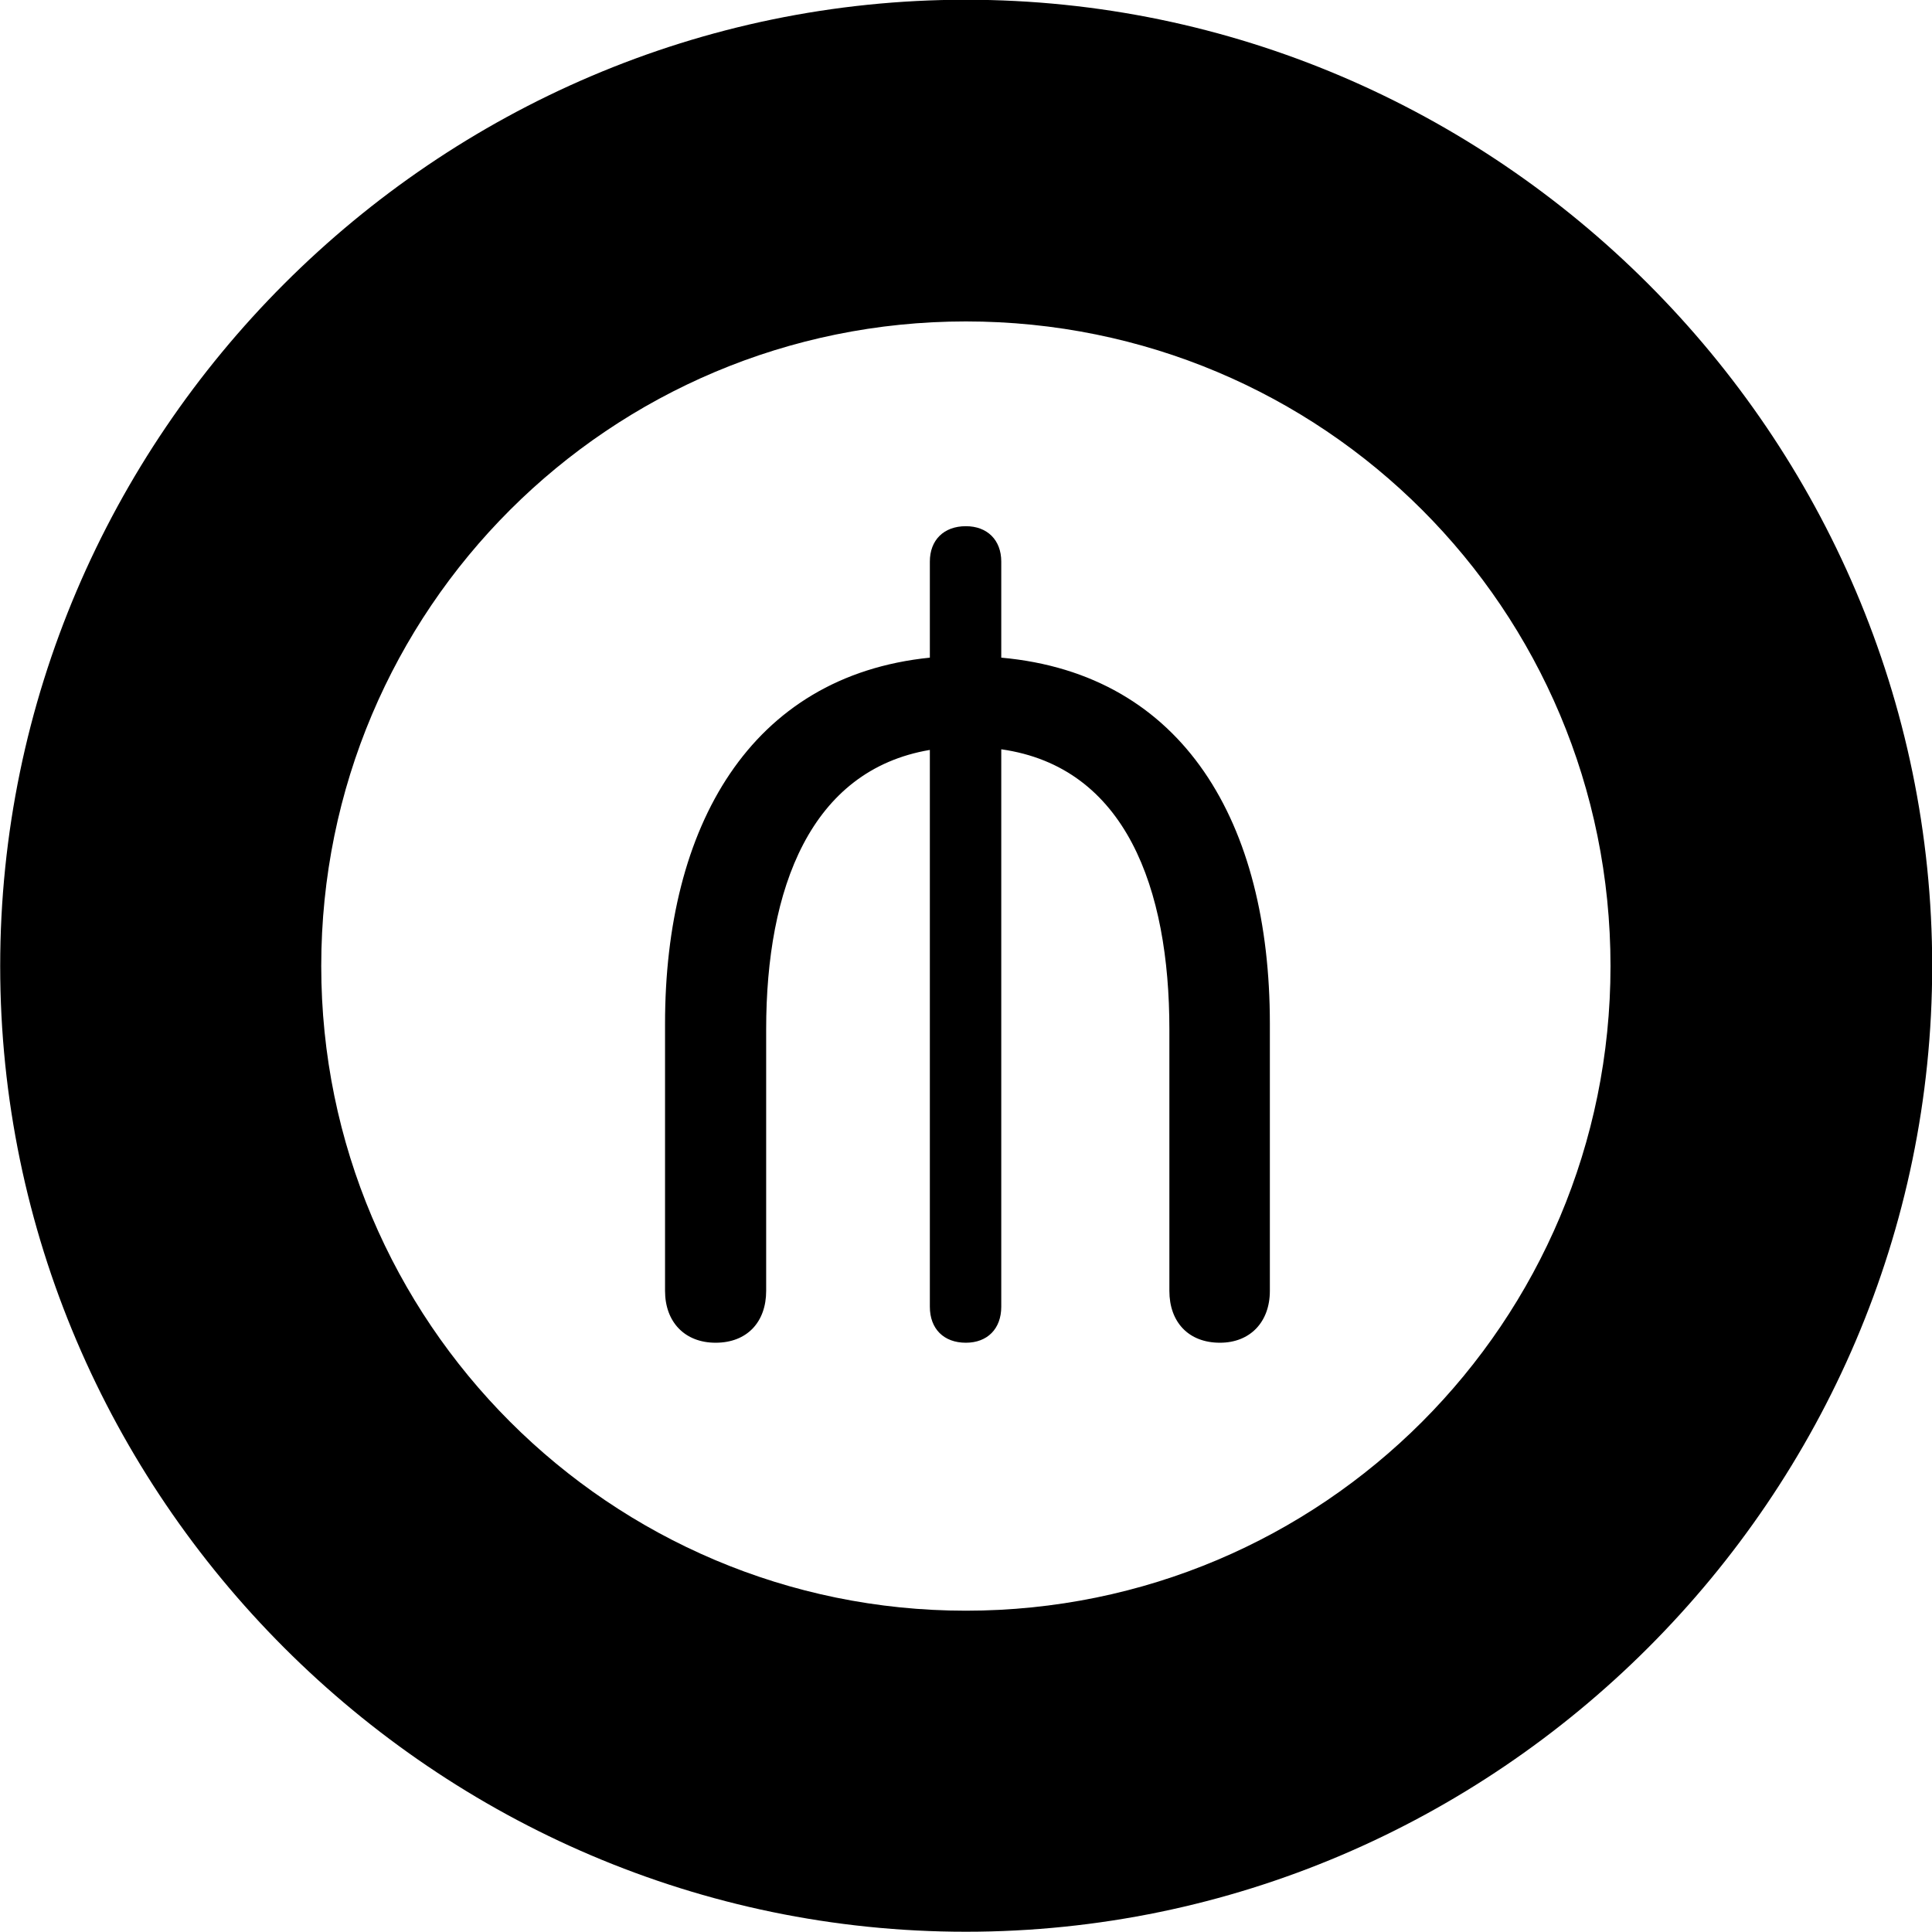 <svg viewBox="0 0 30.57 30.57" xmlns="http://www.w3.org/2000/svg"><path d="M15.283 30.566C23.683 30.566 30.573 23.676 30.573 15.286C30.573 6.886 23.683 -0.004 15.283 -0.004C6.893 -0.004 0.003 6.886 0.003 15.286C0.003 23.676 6.893 30.566 15.283 30.566ZM15.283 25.486C9.653 25.486 5.083 20.916 5.083 15.286C5.083 9.636 9.653 5.086 15.283 5.086C20.933 5.086 25.483 9.636 25.483 15.286C25.483 20.916 20.933 25.486 15.283 25.486ZM11.323 21.246C11.823 21.246 12.123 20.916 12.123 20.426V16.286C12.123 14.056 12.823 12.186 14.713 11.866V20.676C14.713 21.026 14.933 21.246 15.283 21.246C15.623 21.246 15.843 21.026 15.843 20.676V11.856C17.813 12.136 18.503 14.056 18.503 16.286V20.426C18.503 20.916 18.803 21.246 19.303 21.246C19.783 21.246 20.093 20.916 20.093 20.426V16.196C20.093 13.026 18.733 10.666 15.843 10.406V8.886C15.843 8.546 15.623 8.326 15.283 8.326C14.933 8.326 14.713 8.546 14.713 8.886V10.406C11.863 10.696 10.523 13.086 10.523 16.196V20.426C10.523 20.916 10.833 21.246 11.323 21.246Z" /></svg>